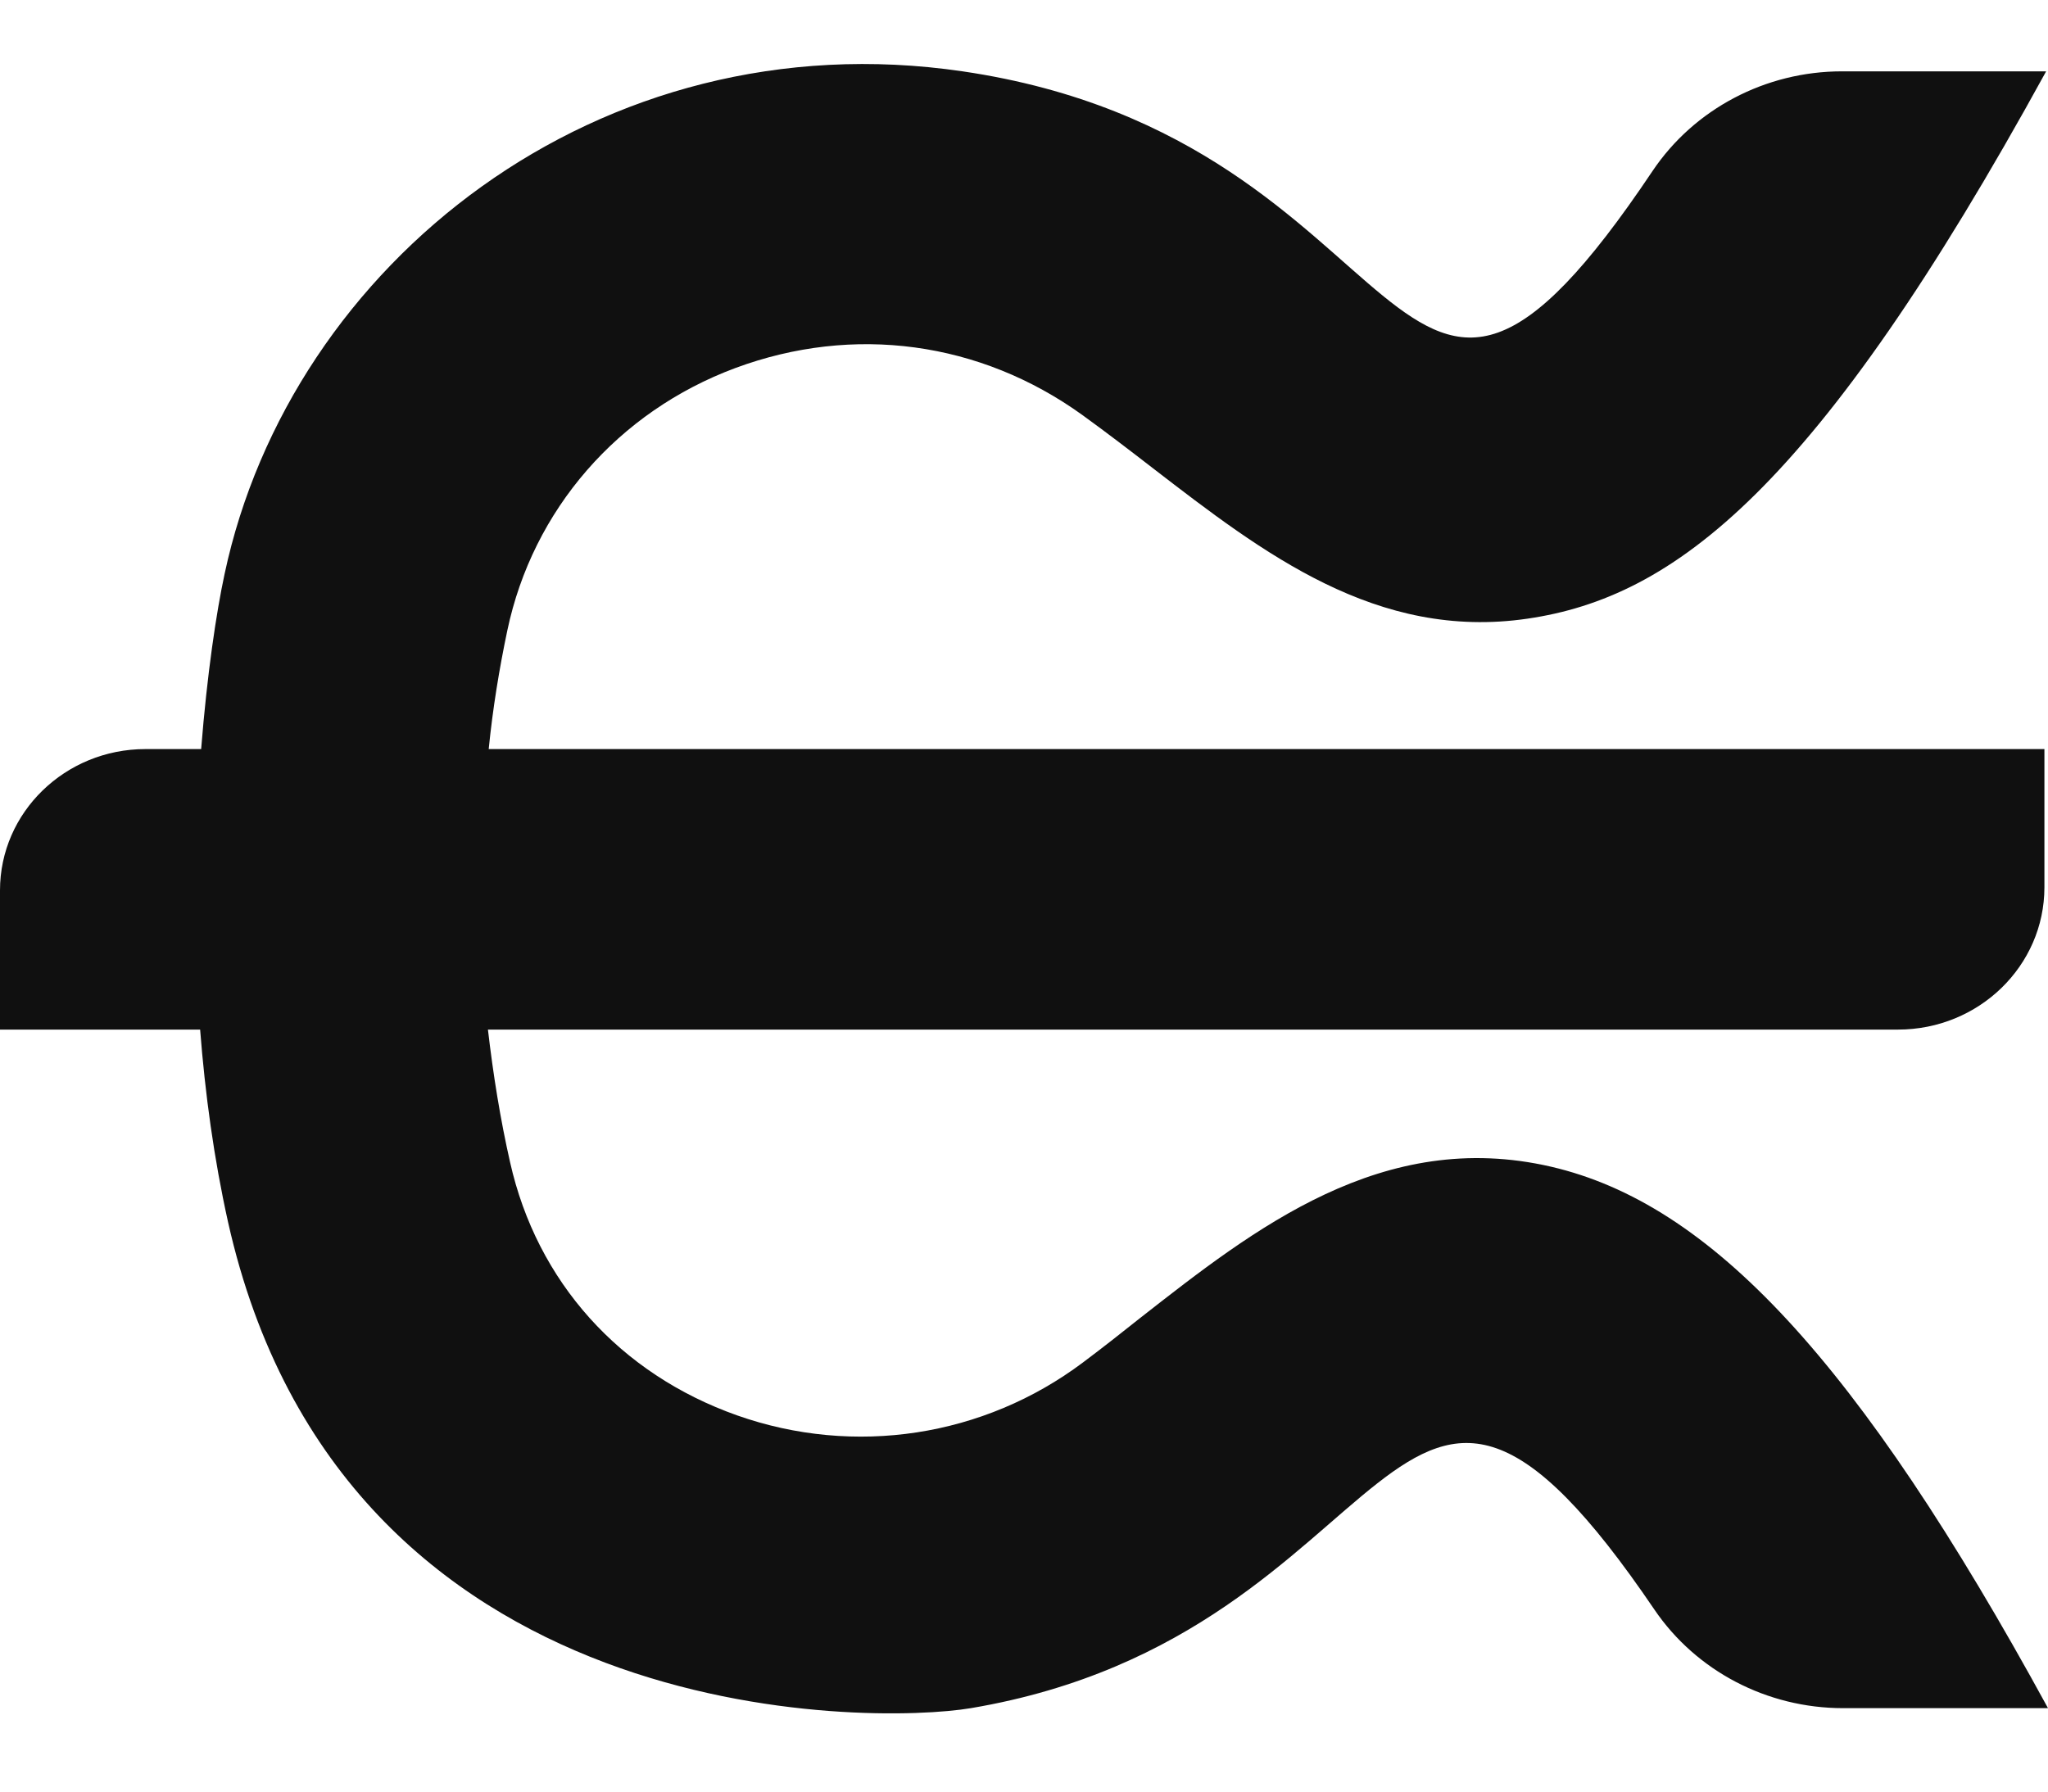 <svg width="32" height="28" viewBox="0 0 32 28" fill="none"
    xmlns="http://www.w3.org/2000/svg">
    <path d="M24.236 18.234C21.603 17.624 19.597 19.204 17.823 20.592C17.534 20.822 17.234 21.059 16.923 21.292C15.37 22.459 13.349 22.766 11.519 22.121C9.682 21.471 8.389 20.03 7.97 18.164C7.818 17.495 7.706 16.797 7.624 16.091H29.656C30.919 16.091 31.944 15.095 31.944 13.867V11.707H7.636C7.699 11.075 7.8 10.456 7.927 9.853C8.324 7.967 9.655 6.434 11.492 5.751C13.338 5.067 15.314 5.335 16.912 6.486C17.3 6.767 17.668 7.05 18.02 7.322C19.737 8.645 21.512 10.013 23.866 9.669C26.163 9.333 28.383 7.657 31.971 1.115H28.78C27.587 1.115 26.472 1.702 25.82 2.674C21.668 8.873 22.327 2.187 15.041 1.115C9.355 0.279 4.54 4.128 3.509 8.971C3.38 9.57 3.236 10.533 3.143 11.707H2.272C1.018 11.707 0 12.696 0 13.915V16.091H3.127C3.204 17.087 3.342 18.105 3.563 19.098C5.348 27.071 13.622 26.957 15.17 26.696C22.038 25.536 21.675 19.002 25.849 25.154C26.503 26.117 27.611 26.696 28.798 26.696H32C29.019 21.237 26.72 18.811 24.236 18.234Z" fill="#101010"/>
</svg>
    